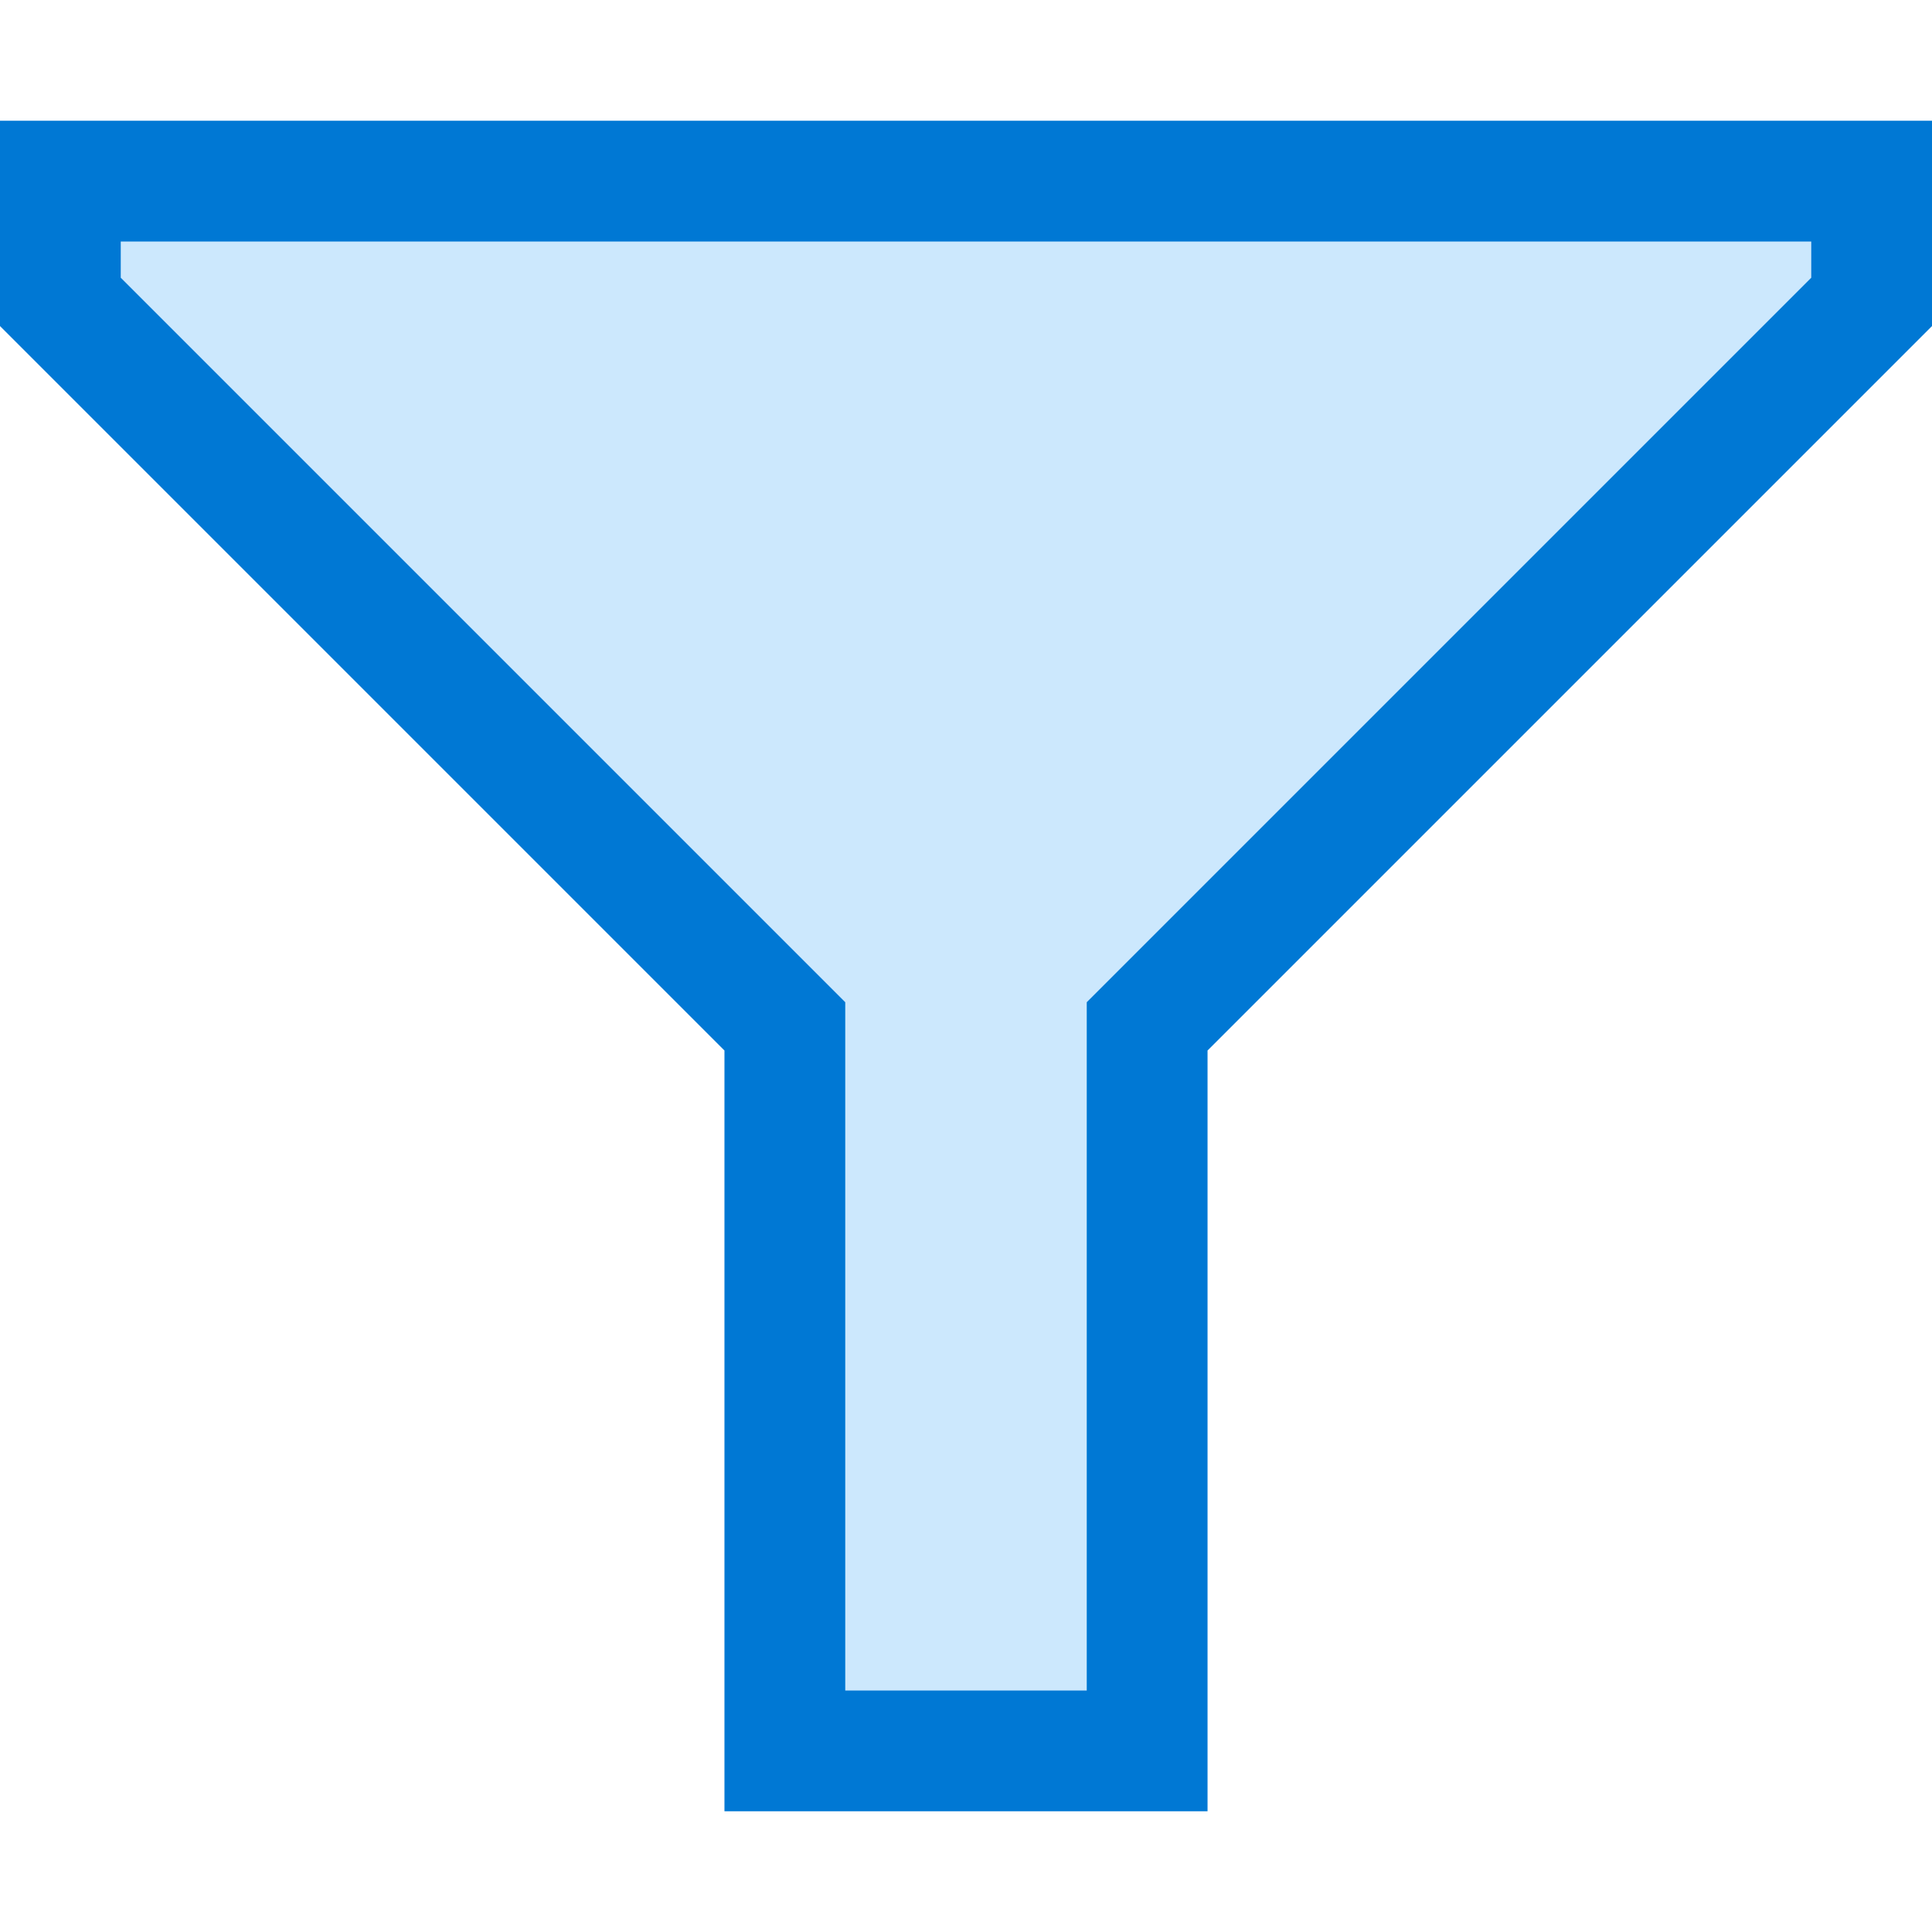 <!-- Copyright (c) Microsoft. All rights reserved. -->

<svg width="16" height="16" viewBox="0 0 16 16" fill="none" xmlns="http://www.w3.org/2000/svg">
<path d="M16 2.7V1H0V2.7L6 8.7V15H10V8.7L16 2.7Z" fill="#CCE8FD"/>
<path d="M16 1V2.7L10 8.7V15H6V8.7L0 2.7V1H16ZM15 2H1V2.3L7 8.3V14H9V8.3L15 2.3V2Z" fill="#0078D4"/>
</svg>
